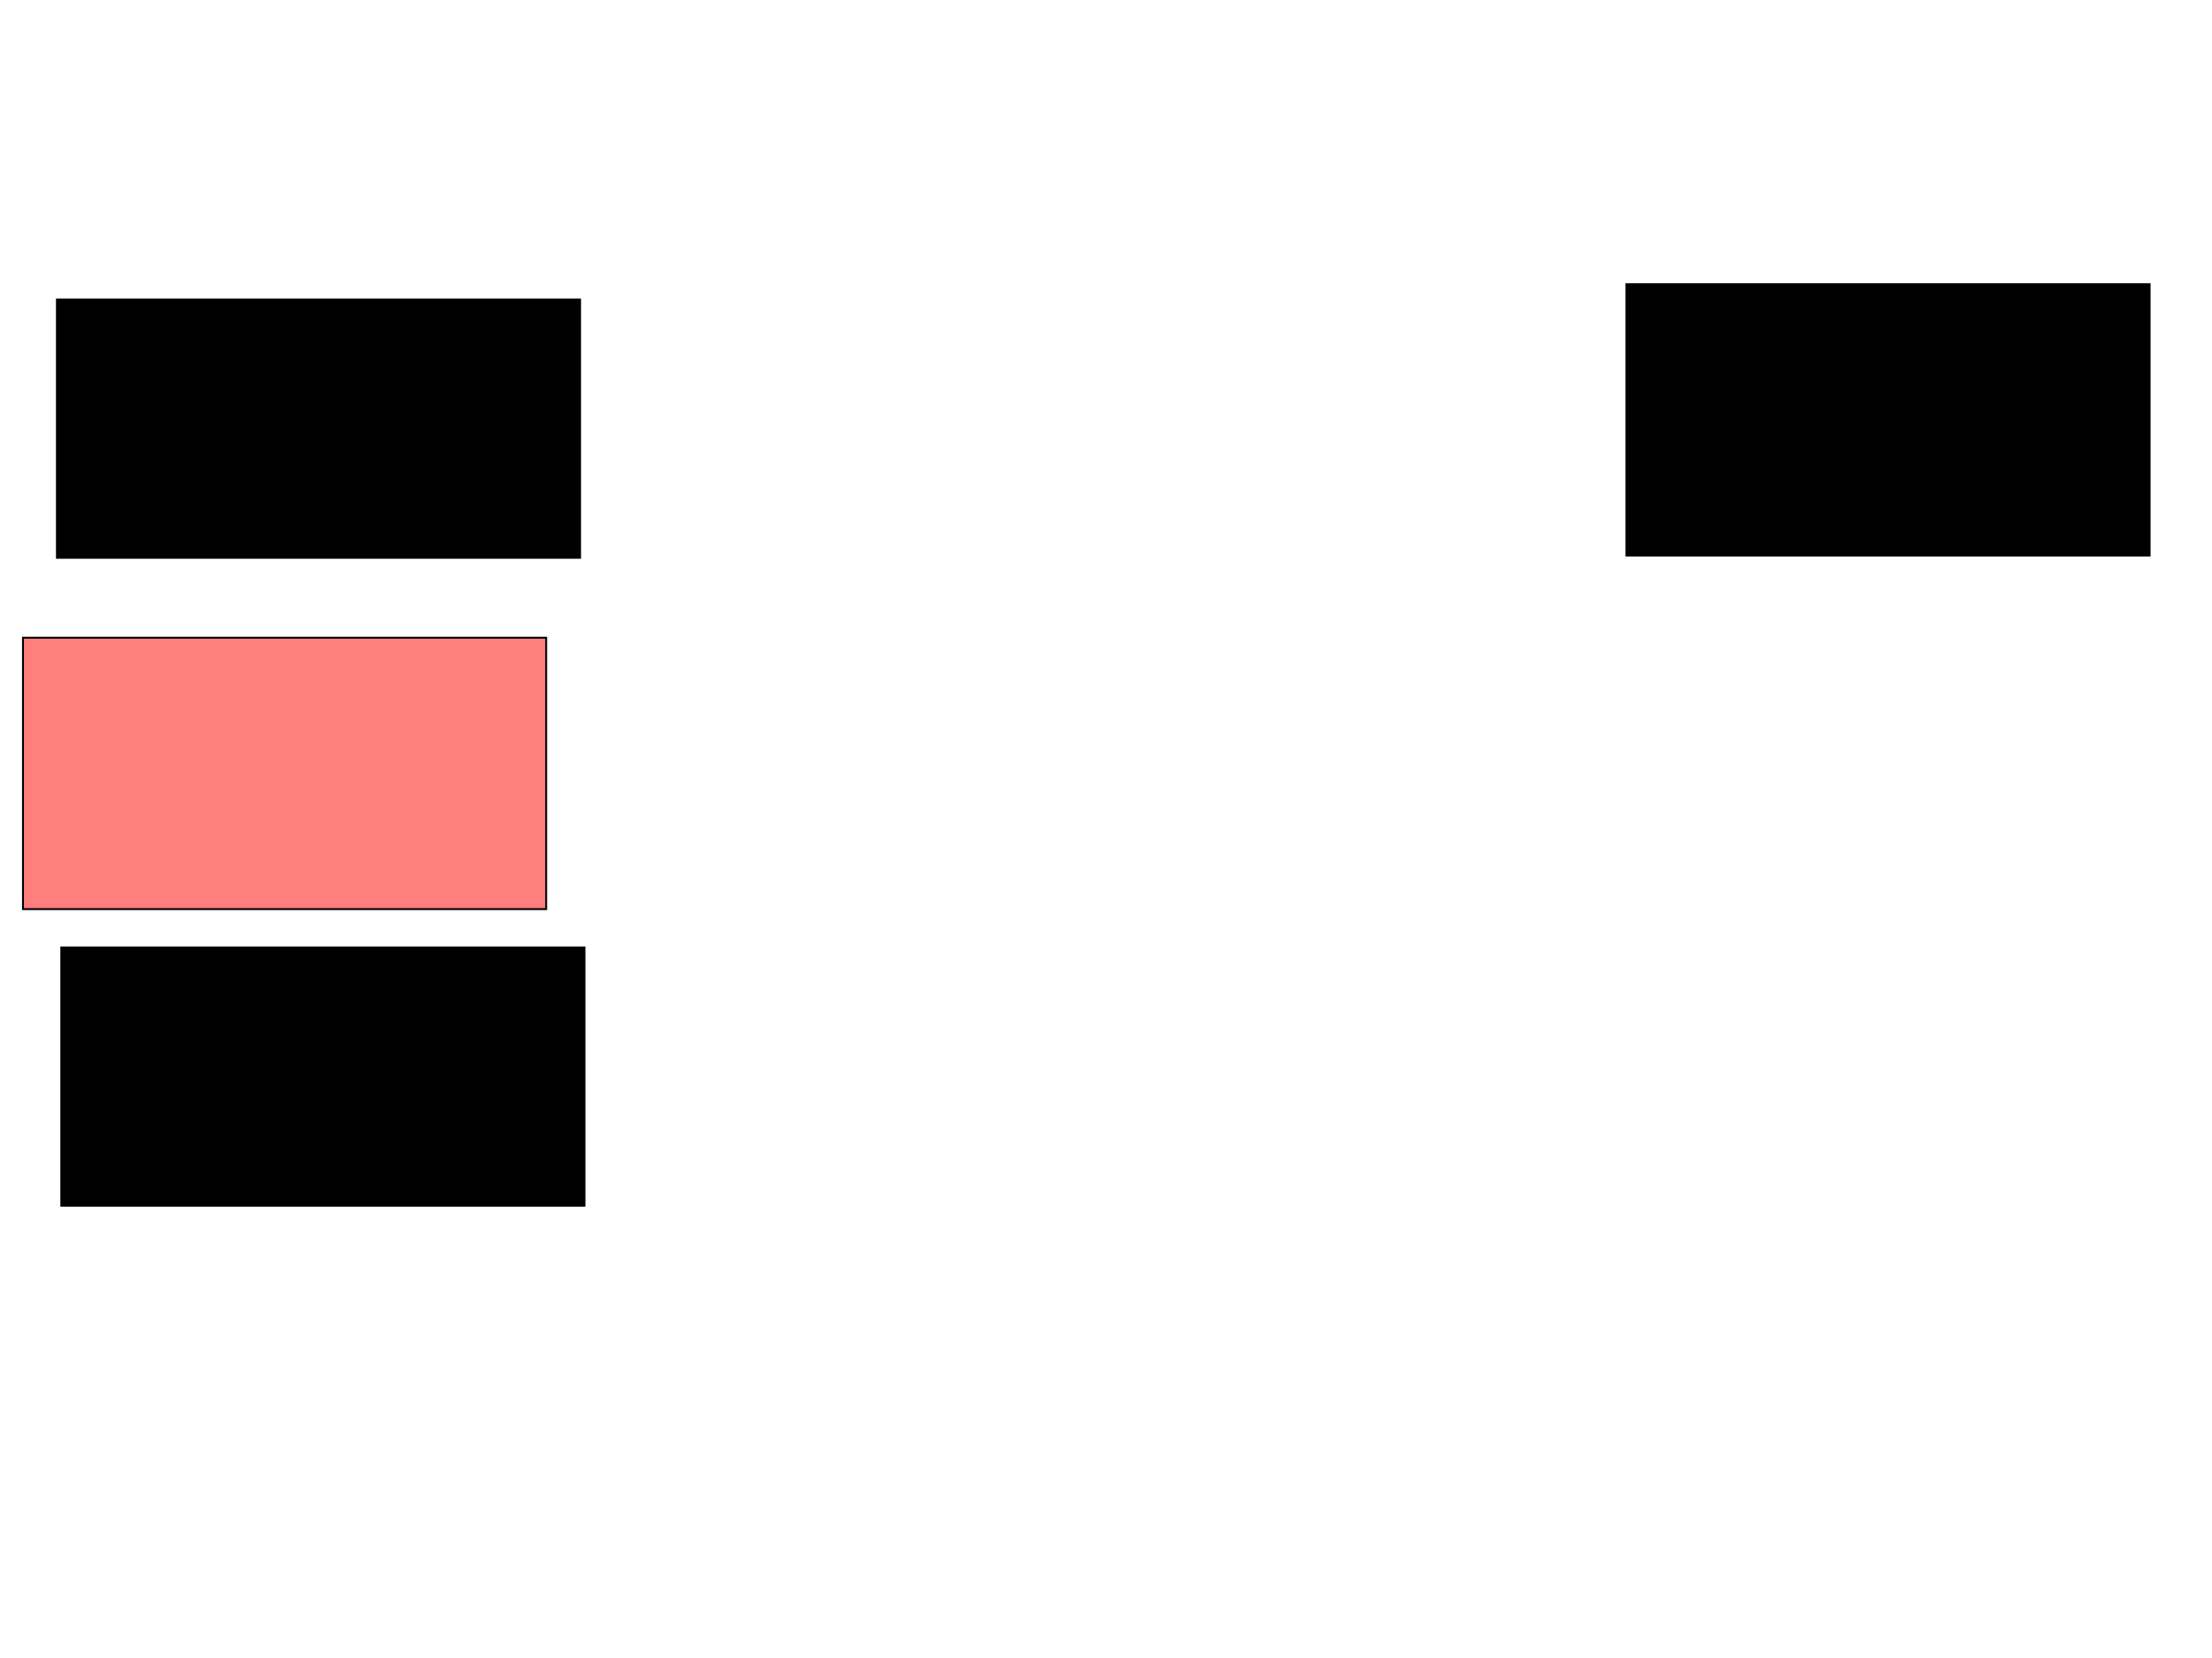 <svg xmlns="http://www.w3.org/2000/svg" width="1175" height="881">
 <!-- Created with Image Occlusion Enhanced -->
 <g>
  <title>Labels</title>
 </g>
 <g>
  <title>Masks</title>
  <rect stroke="#000000" id="e9ddcbd9cafc46fabd257f062d81d359-ao-1" height="144.186" width="277.907" y="338.767" x="12.209" fill="#FF7E7E" class="qshape"/>
  <rect id="e9ddcbd9cafc46fabd257f062d81d359-ao-2" stroke="#000000" height="137.209" width="277.907" y="159.116" x="30.233" fill="#0"/>
  <rect id="e9ddcbd9cafc46fabd257f062d81d359-ao-3" stroke="#000000" height="137.209" width="277.907" y="503.302" x="32.558" fill="#0"/>
  <rect id="e9ddcbd9cafc46fabd257f062d81d359-ao-4" stroke="#000000" height="144.186" width="277.907" y="150.977" x="863.954" fill="#0"/>
 </g>
</svg>
